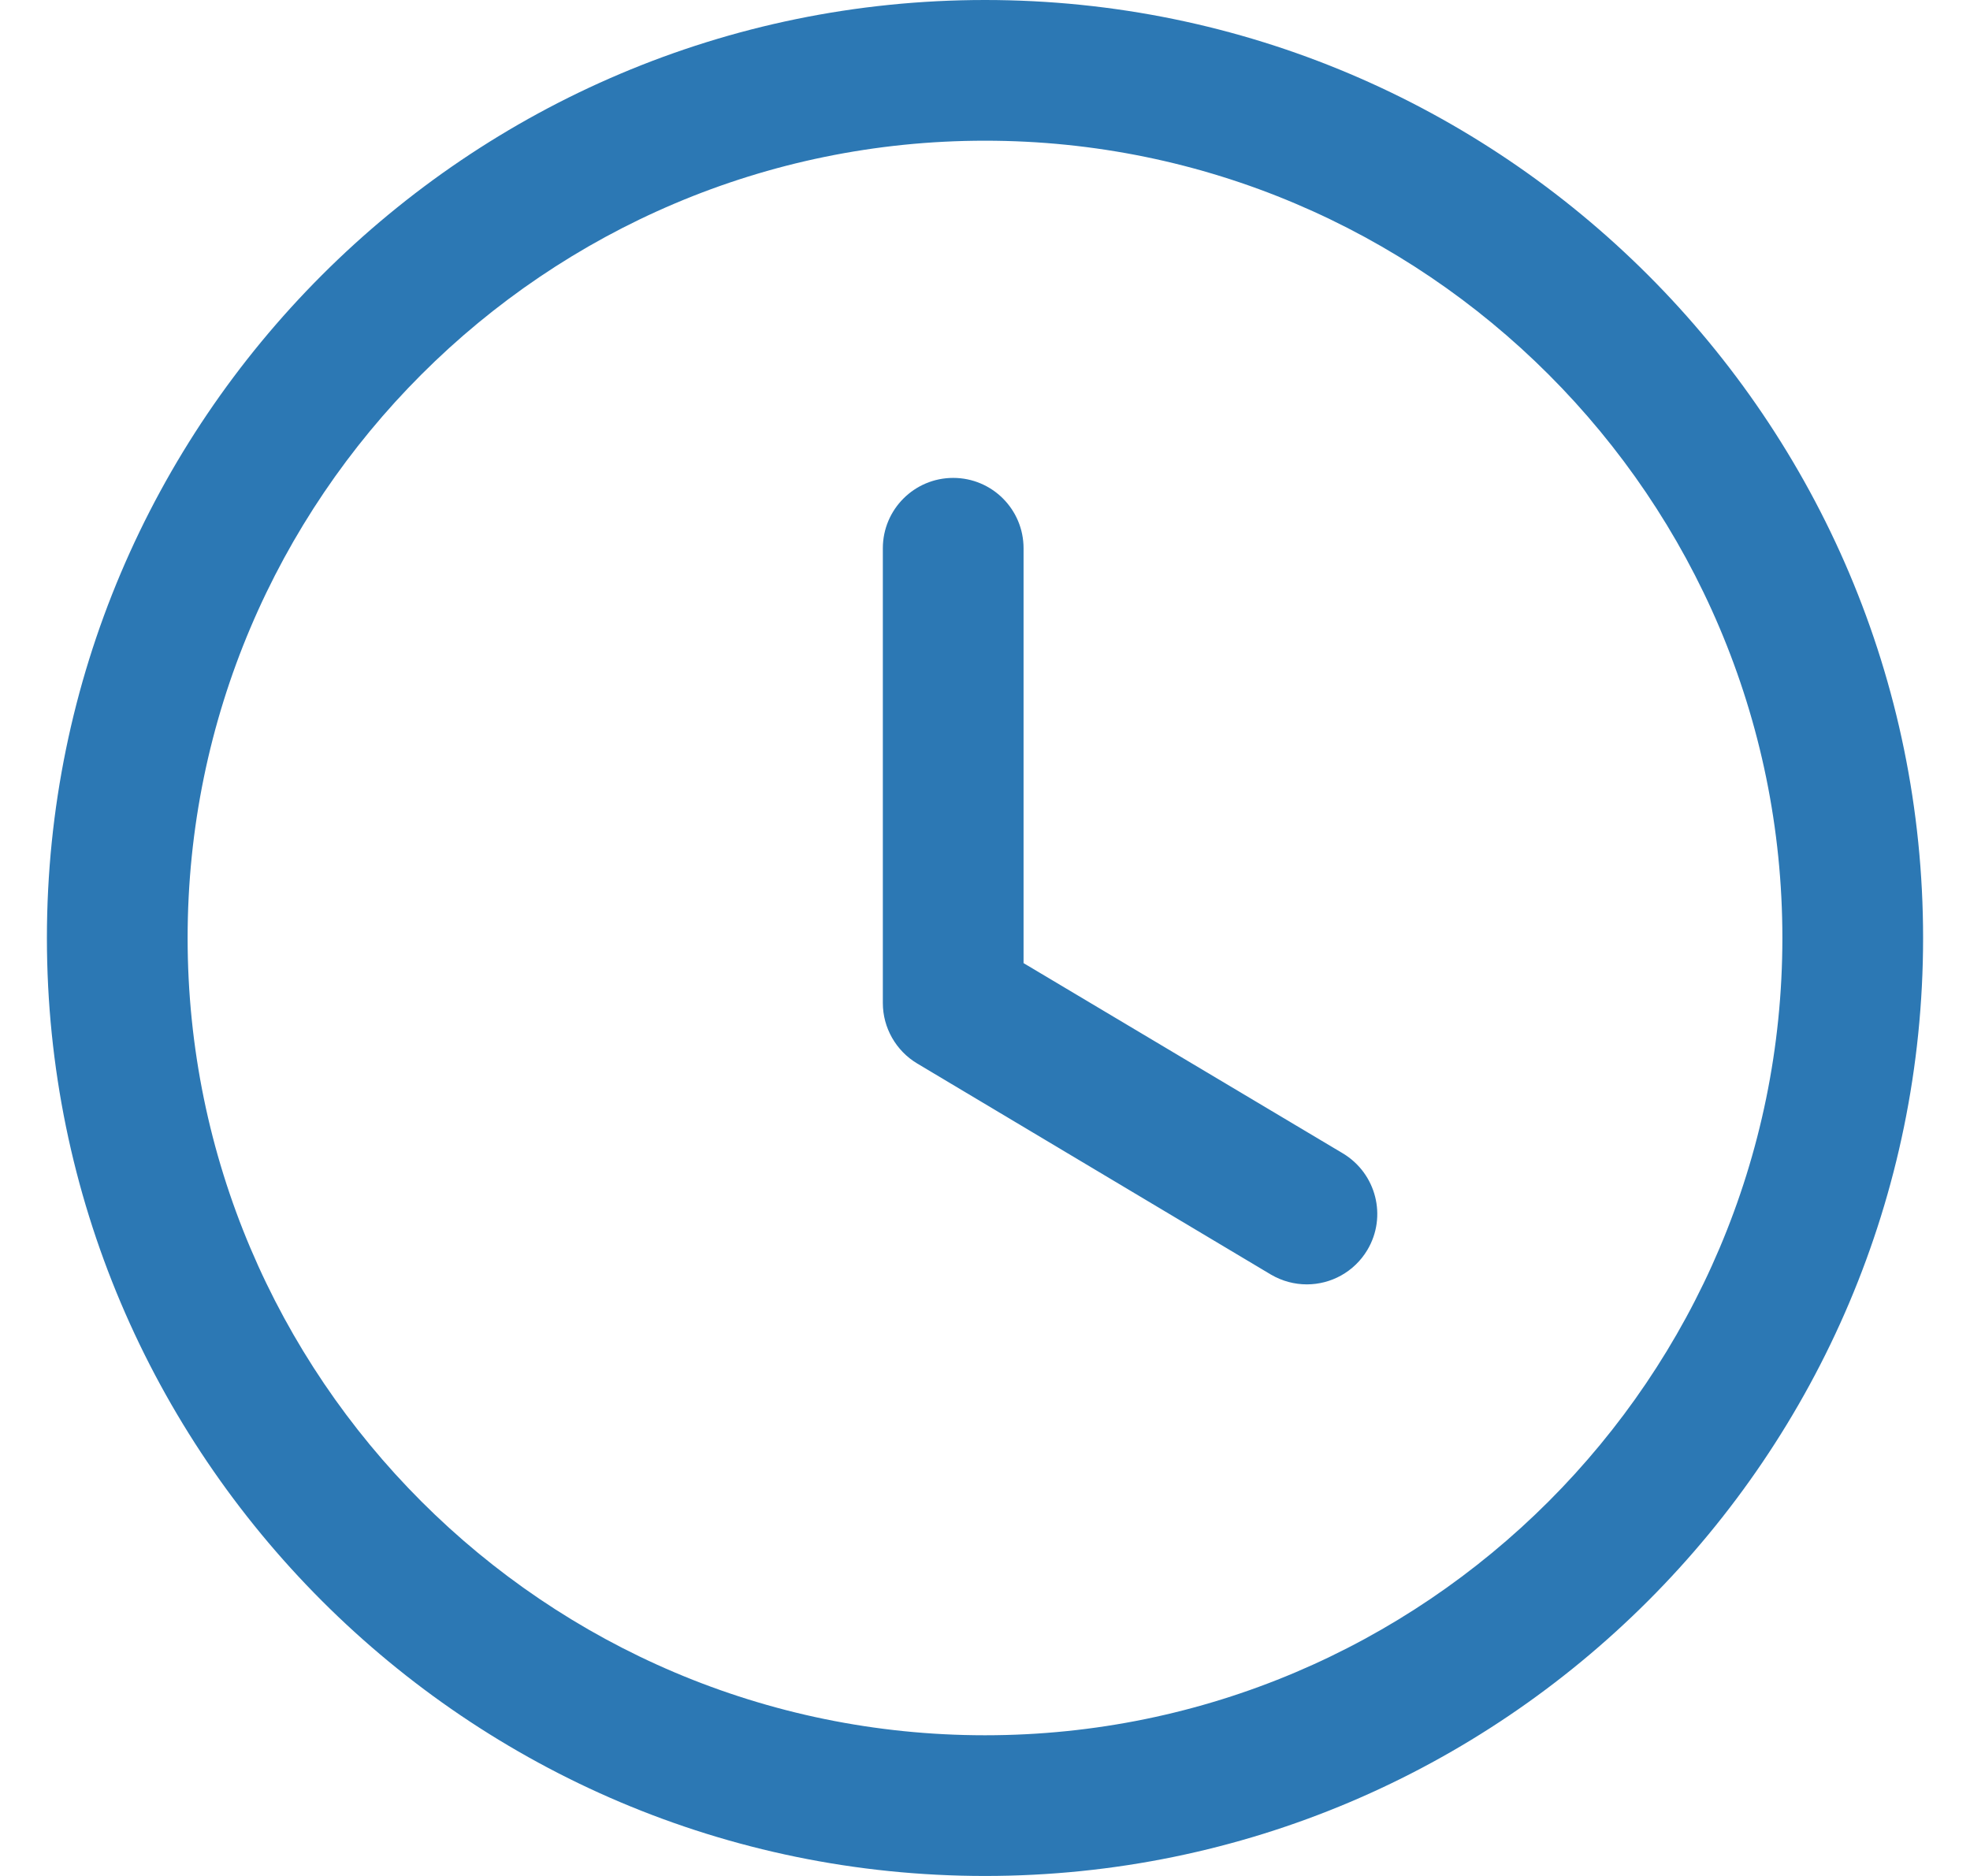 <svg width="21" height="20" viewBox="0 0 21 20" fill="none" xmlns="http://www.w3.org/2000/svg">
<path fill-rule="evenodd" clip-rule="evenodd" d="M10.5 1.5C5.813 1.5 2 5.313 2 10C2 14.687 5.813 18.5 10.5 18.5C15.187 18.5 19 14.687 19 10C19 5.313 15.187 1.5 10.5 1.5ZM10.5 20C4.986 20 0.5 15.514 0.5 10C0.5 4.486 4.986 0 10.5 0C16.014 0 20.5 4.486 20.5 10C20.5 15.514 16.014 20 10.5 20Z" fill="#2C78B4"/>
<path fill-rule="evenodd" clip-rule="evenodd" d="M13.931 13.693C13.8 13.693 13.668 13.659 13.547 13.588L9.777 11.338C9.551 11.203 9.411 10.957 9.411 10.694V5.845C9.411 5.431 9.747 5.095 10.161 5.095C10.576 5.095 10.911 5.431 10.911 5.845V10.268L14.316 12.297C14.671 12.511 14.788 12.97 14.576 13.326C14.435 13.562 14.186 13.693 13.931 13.693Z" fill="#2C78B4"/>
</svg>
